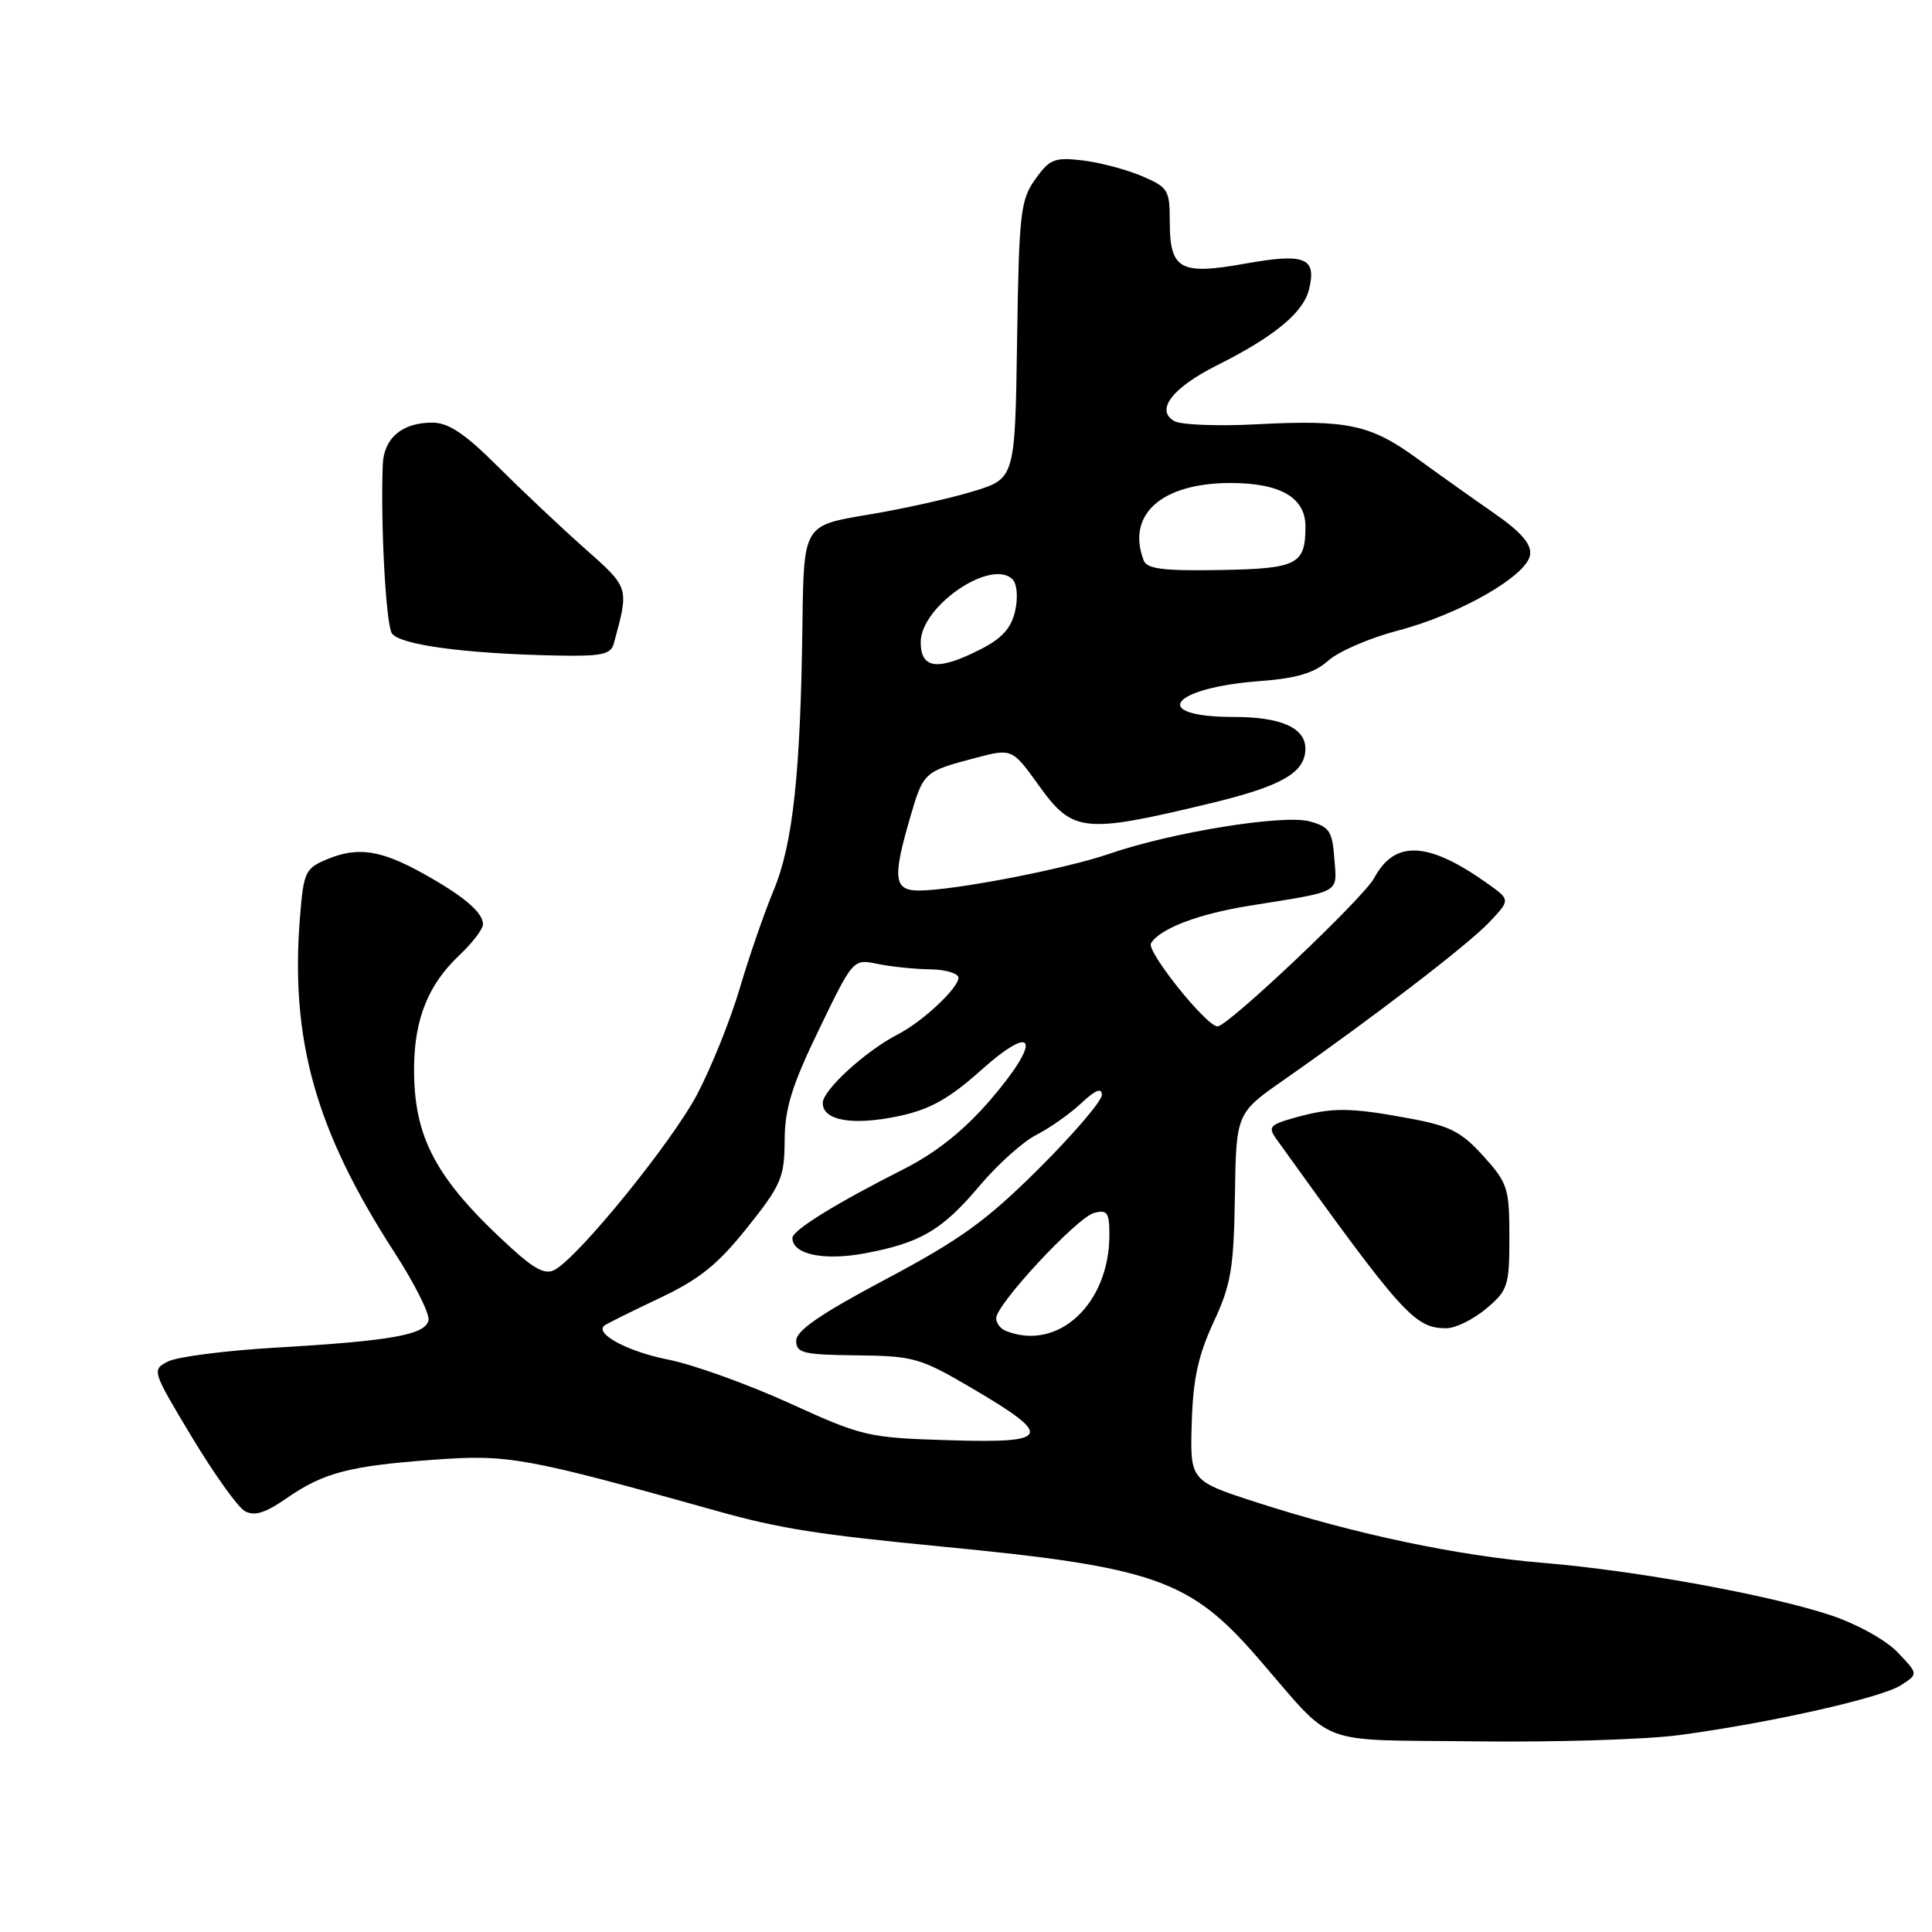 <?xml version="1.0" encoding="UTF-8" standalone="no"?>
<!DOCTYPE svg PUBLIC "-//W3C//DTD SVG 1.1//EN" "http://www.w3.org/Graphics/SVG/1.1/DTD/svg11.dtd" >
<svg xmlns="http://www.w3.org/2000/svg" xmlns:xlink="http://www.w3.org/1999/xlink" version="1.1" viewBox="0 0 256 256">
 <g >
 <path fill="currentColor"
d=" M 222.50 229.91 C 234.48 228.31 249.19 225.00 251.85 223.32 C 254.20 221.82 254.20 221.82 251.44 218.94 C 249.88 217.30 246.04 215.18 242.59 214.03 C 234.44 211.33 216.79 208.11 204.50 207.09 C 193.13 206.15 179.60 203.29 166.59 199.10 C 157.69 196.22 157.69 196.22 157.91 188.59 C 158.08 182.75 158.76 179.61 160.79 175.23 C 163.12 170.23 163.48 168.10 163.63 158.50 C 163.80 147.50 163.80 147.50 170.15 143.07 C 181.94 134.83 194.48 125.21 197.32 122.22 C 200.14 119.24 200.14 119.24 197.13 117.09 C 189.25 111.48 184.81 111.26 182.09 116.34 C 180.66 119.00 162.71 136.00 161.33 136.00 C 159.85 136.00 151.87 126.03 152.51 124.99 C 153.72 123.03 158.78 121.10 165.59 120.01 C 177.92 118.03 177.15 118.45 176.81 113.78 C 176.54 110.12 176.15 109.54 173.50 108.83 C 169.97 107.90 155.22 110.29 147.00 113.13 C 141.18 115.14 126.37 118.00 121.75 118.00 C 118.45 118.00 118.25 116.38 120.57 108.42 C 122.35 102.30 122.41 102.24 129.14 100.46 C 134.11 99.15 134.11 99.15 137.65 104.08 C 142.15 110.34 143.56 110.49 160.36 106.45 C 169.75 104.19 172.88 102.42 172.97 99.32 C 173.05 96.47 169.82 95.00 163.49 95.00 C 152.24 95.00 155.03 91.14 166.93 90.25 C 171.83 89.88 174.14 89.19 176.00 87.54 C 177.38 86.31 181.52 84.52 185.21 83.56 C 193.43 81.41 202.40 76.26 202.75 73.49 C 202.93 72.08 201.53 70.47 197.97 68.00 C 195.20 66.08 190.62 62.82 187.80 60.77 C 181.61 56.25 178.54 55.59 166.51 56.22 C 161.41 56.49 156.50 56.30 155.61 55.80 C 153.04 54.36 155.33 51.37 161.29 48.39 C 168.83 44.61 172.67 41.45 173.44 38.39 C 174.50 34.14 172.96 33.51 165.00 34.93 C 156.34 36.48 155.00 35.73 155.00 29.33 C 155.00 25.16 154.78 24.81 151.25 23.31 C 149.19 22.44 145.65 21.51 143.40 21.25 C 139.73 20.82 139.07 21.09 137.17 23.76 C 135.22 26.50 135.02 28.23 134.77 45.08 C 134.50 63.42 134.50 63.42 128.90 65.12 C 125.82 66.06 119.52 67.46 114.90 68.22 C 106.50 69.62 106.50 69.62 106.33 82.56 C 106.08 102.51 105.07 111.84 102.50 118.00 C 101.24 121.03 99.22 126.88 98.01 131.00 C 96.79 135.12 94.26 141.43 92.38 145.00 C 89.05 151.31 76.81 166.41 73.52 168.25 C 72.29 168.94 70.86 168.22 67.70 165.33 C 57.71 156.21 54.77 150.72 54.87 141.31 C 54.94 134.94 56.78 130.42 60.88 126.56 C 62.59 124.95 64.00 123.10 64.00 122.47 C 64.00 120.90 61.39 118.69 55.99 115.70 C 50.43 112.62 47.40 112.18 43.38 113.84 C 40.45 115.06 40.23 115.51 39.75 121.51 C 38.44 137.80 41.82 149.80 52.26 165.94 C 54.91 170.03 56.94 174.07 56.78 174.92 C 56.40 176.87 51.96 177.67 36.50 178.57 C 29.90 178.96 23.50 179.78 22.29 180.39 C 20.09 181.51 20.12 181.59 25.41 190.40 C 28.35 195.28 31.51 199.71 32.44 200.23 C 33.70 200.93 35.12 200.50 37.91 198.57 C 42.86 195.13 46.21 194.25 57.50 193.42 C 67.38 192.70 69.49 193.08 95.00 200.21 C 103.38 202.56 108.31 203.33 125.00 204.95 C 152.92 207.65 157.67 209.32 166.56 219.55 C 177.11 231.70 173.93 230.47 195.50 230.74 C 205.95 230.87 218.10 230.50 222.50 229.91 Z  M 196.92 173.41 C 199.81 170.98 200.00 170.40 200.00 163.91 C 200.00 157.44 199.78 156.76 196.55 153.18 C 193.62 149.94 192.12 149.18 186.68 148.18 C 178.82 146.73 176.56 146.72 171.67 148.07 C 168.20 149.04 167.97 149.31 169.17 150.99 C 185.87 174.25 187.44 176.00 191.65 176.00 C 192.86 176.00 195.23 174.83 196.92 173.41 Z  M 81.34 85.25 C 83.37 77.75 83.44 77.95 77.39 72.59 C 74.24 69.79 69.07 64.91 65.90 61.75 C 61.56 57.42 59.42 56.00 57.26 56.00 C 53.28 56.00 50.86 58.05 50.72 61.55 C 50.41 69.30 51.13 82.65 51.92 83.91 C 52.89 85.44 61.62 86.62 73.68 86.86 C 79.75 86.98 80.94 86.73 81.34 85.25 Z  M 104.57 185.91 C 99.03 183.39 91.81 180.80 88.52 180.15 C 83.25 179.11 78.81 176.76 80.06 175.66 C 80.30 175.45 83.55 173.83 87.27 172.07 C 92.66 169.53 95.07 167.60 98.99 162.69 C 103.51 157.03 103.94 156.04 103.97 151.13 C 103.99 146.85 104.92 143.86 108.52 136.41 C 113.04 127.06 113.04 127.06 116.27 127.72 C 118.05 128.09 121.19 128.41 123.25 128.44 C 125.31 128.47 127.00 128.98 127.00 129.56 C 127.00 130.93 122.24 135.37 119.00 137.04 C 114.72 139.24 109.04 144.42 109.02 146.14 C 108.99 148.50 113.04 149.19 119.18 147.87 C 123.24 147.00 125.77 145.58 129.99 141.81 C 137.33 135.26 138.03 137.88 131.10 145.89 C 127.69 149.82 123.99 152.77 119.77 154.90 C 110.68 159.50 105.00 163.02 105.00 164.04 C 105.00 166.20 109.10 167.08 114.50 166.09 C 121.97 164.70 124.81 163.04 129.83 157.09 C 132.20 154.28 135.57 151.26 137.32 150.38 C 139.07 149.49 141.74 147.61 143.25 146.20 C 145.15 144.42 146.00 144.08 146.00 145.08 C 146.00 145.89 142.23 150.29 137.63 154.87 C 130.69 161.78 127.23 164.27 117.38 169.50 C 108.77 174.07 105.50 176.31 105.50 177.65 C 105.50 179.29 106.42 179.51 113.50 179.59 C 121.02 179.67 121.93 179.92 128.66 183.87 C 139.68 190.33 139.30 191.25 125.83 190.84 C 114.99 190.51 114.33 190.36 104.57 185.91 Z  M 133.25 176.34 C 132.56 176.06 132.00 175.31 132.00 174.67 C 132.01 172.82 142.72 161.31 144.97 160.72 C 146.72 160.26 147.00 160.66 147.00 163.63 C 147.00 172.80 140.16 179.13 133.25 176.34 Z  M 122.00 85.09 C 122.00 80.33 131.34 73.94 134.17 76.77 C 134.76 77.36 134.91 79.15 134.52 80.92 C 134.01 83.21 132.80 84.57 129.96 86.02 C 124.26 88.93 122.00 88.66 122.00 85.09 Z  M 151.55 74.27 C 149.22 68.19 153.89 64.01 163.03 64.00 C 169.68 64.00 173.01 65.94 172.98 69.81 C 172.96 74.82 171.91 75.35 161.63 75.53 C 154.17 75.66 151.98 75.39 151.55 74.27 Z "/>
</g>
</svg>